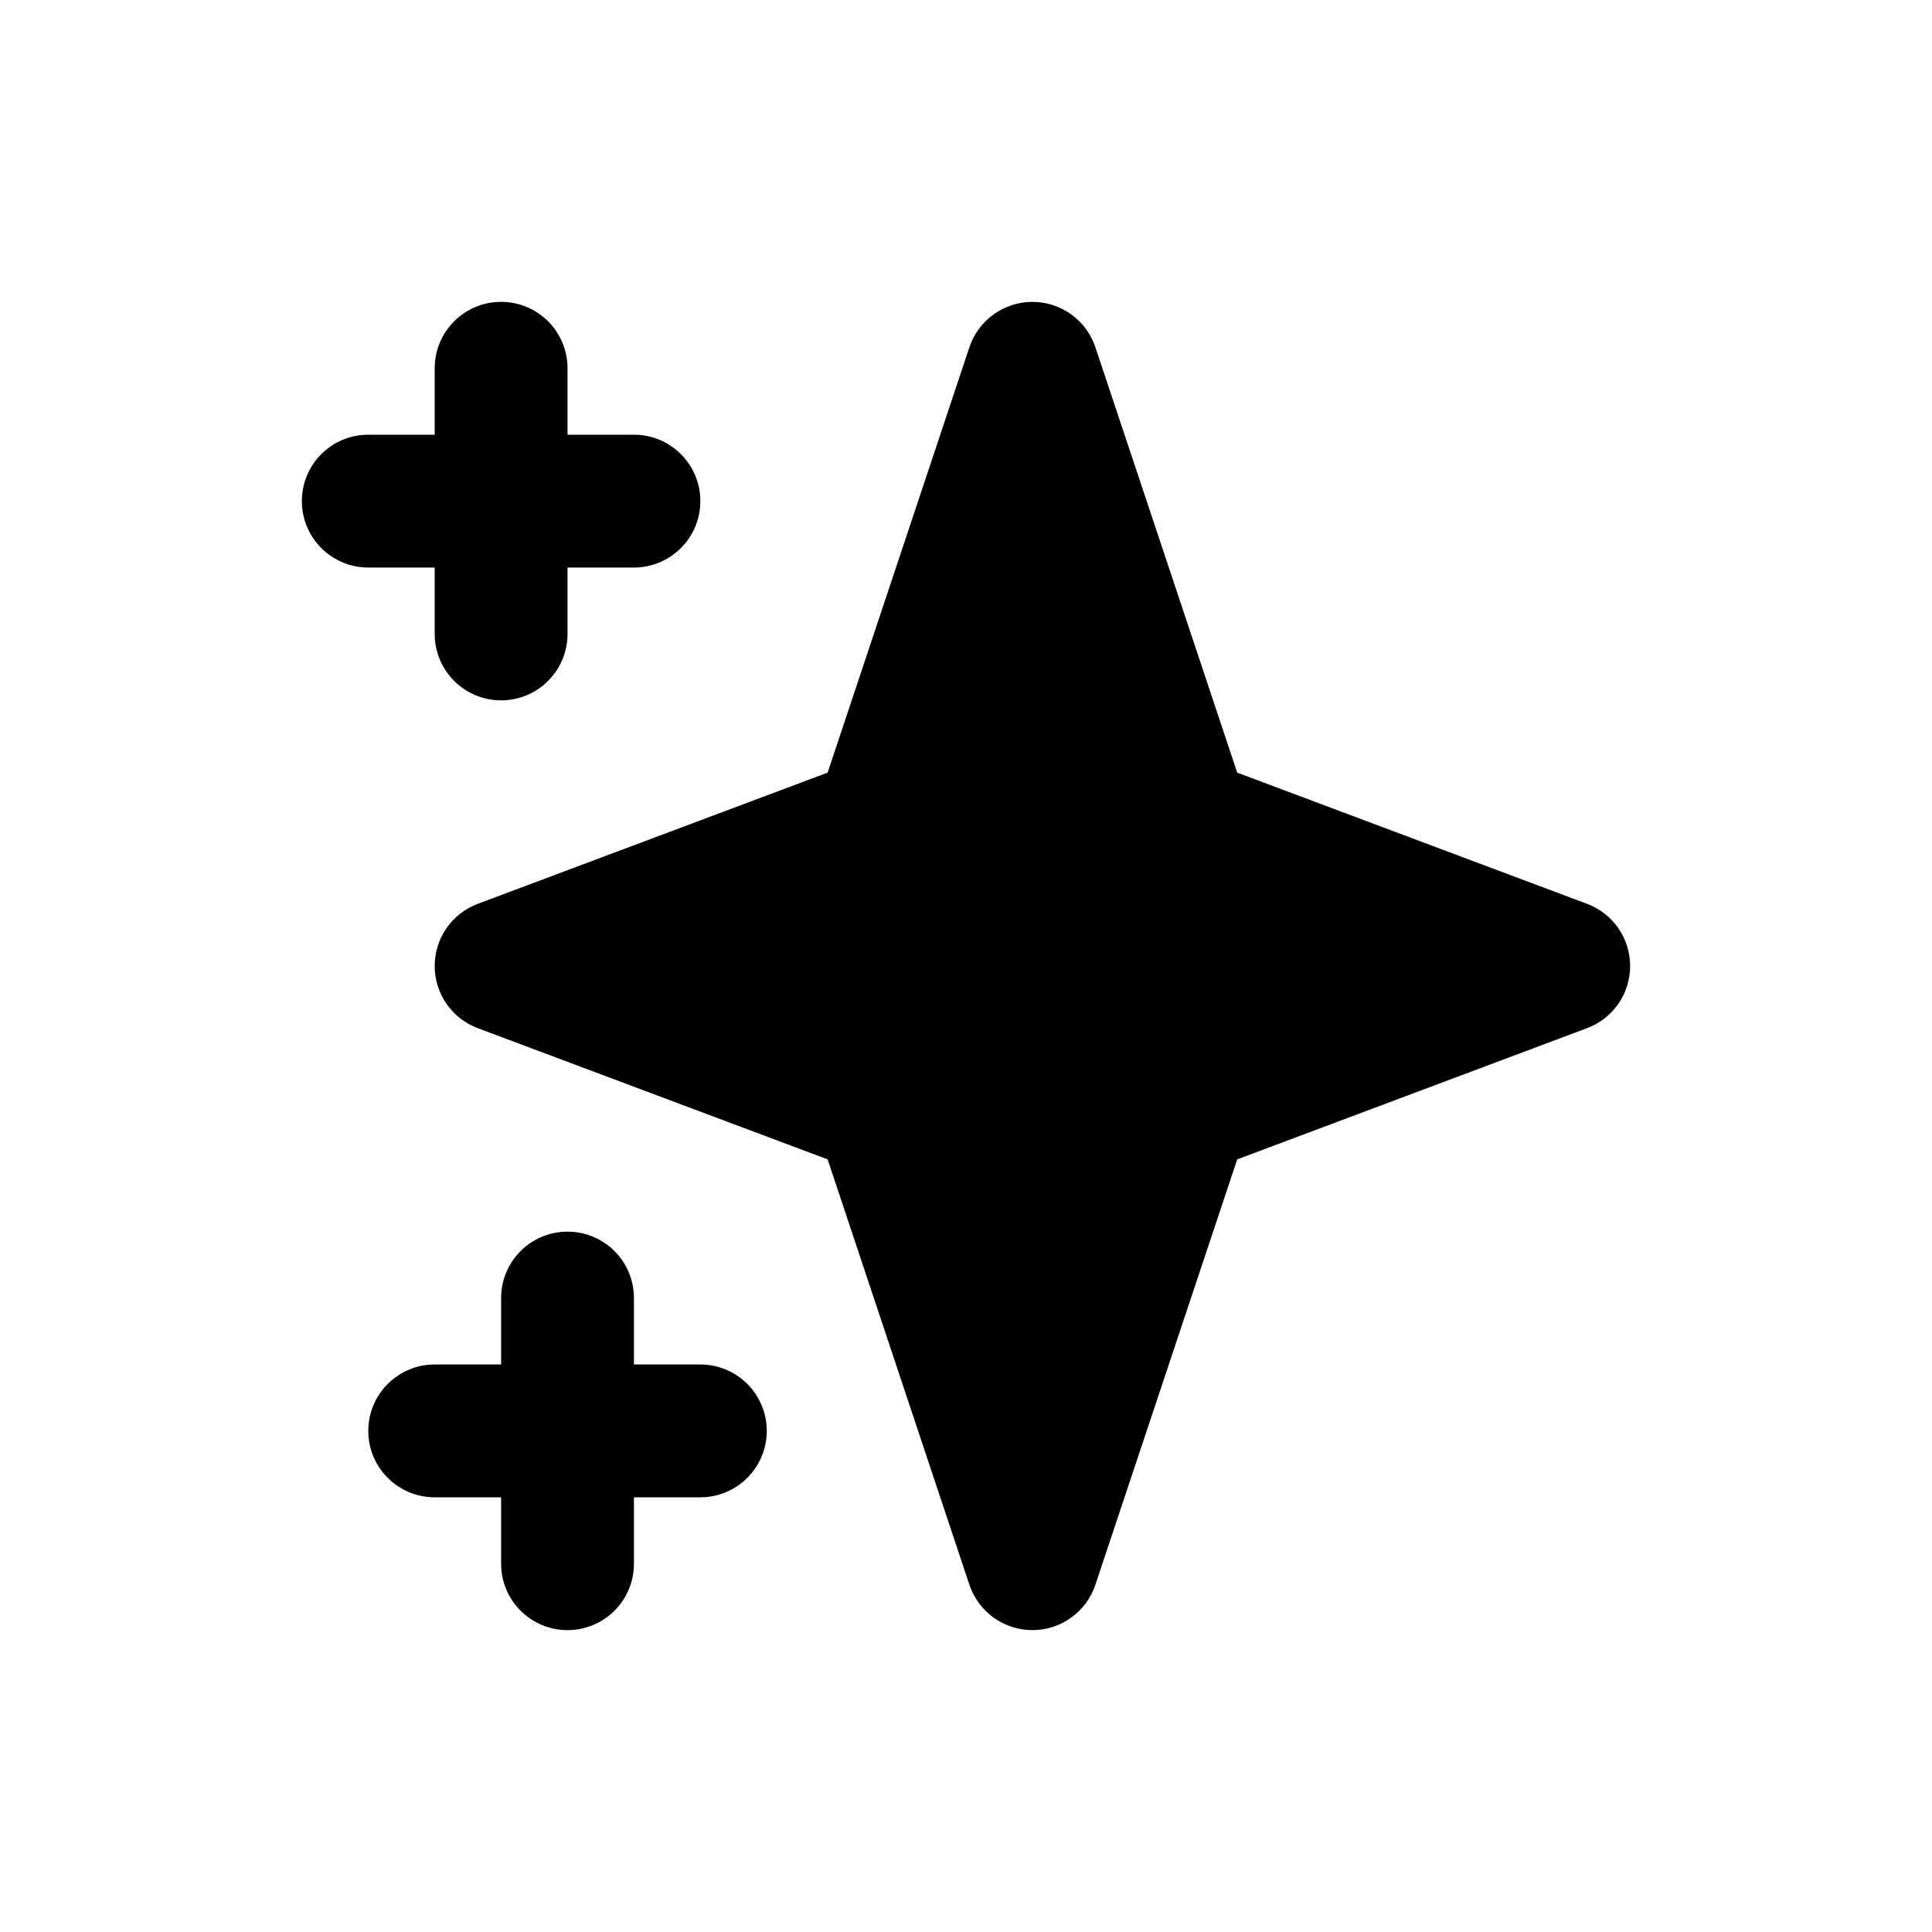 <svg viewBox="0 0 32 32" fill="none" xmlns="http://www.w3.org/2000/svg" class="h-6 w-6"><path fill-rule="evenodd" clip-rule="evenodd" d="M8.3 5C8.908 5 9.4 5.492 9.4 6.1V7.2H10.5C11.107 7.2 11.6 7.692 11.6 8.3C11.6 8.908 11.107 9.4 10.5 9.4H9.4V10.5C9.4 11.107 8.908 11.6 8.3 11.6C7.692 11.6 7.2 11.107 7.2 10.5V9.4H6.1C5.492 9.4 5 8.908 5 8.3C5 7.692 5.492 7.2 6.1 7.2H7.2V6.1C7.2 5.492 7.692 5 8.3 5ZM17.1 5C17.573 5 17.994 5.303 18.143 5.752L20.492 12.797L26.286 14.97C26.716 15.131 27 15.541 27 16C27 16.459 26.716 16.869 26.286 17.03L20.492 19.203L18.143 26.248C17.994 26.697 17.573 27 17.1 27C16.627 27 16.206 26.697 16.056 26.248L13.708 19.203L7.914 17.03C7.484 16.869 7.2 16.459 7.2 16C7.2 15.541 7.484 15.131 7.914 14.97L13.708 12.797L16.056 5.752C16.206 5.303 16.627 5 17.1 5ZM9.4 20.4C10.008 20.4 10.5 20.892 10.5 21.5V22.6H11.6C12.207 22.6 12.7 23.093 12.7 23.7C12.7 24.308 12.207 24.8 11.6 24.8H10.5V25.9C10.5 26.508 10.008 27 9.4 27C8.792 27 8.3 26.508 8.3 25.9V24.8H7.2C6.592 24.8 6.1 24.308 6.1 23.7C6.1 23.093 6.592 22.6 7.2 22.6H8.3V21.5C8.3 20.892 8.792 20.4 9.4 20.4Z" fill="currentColor"></path></svg>